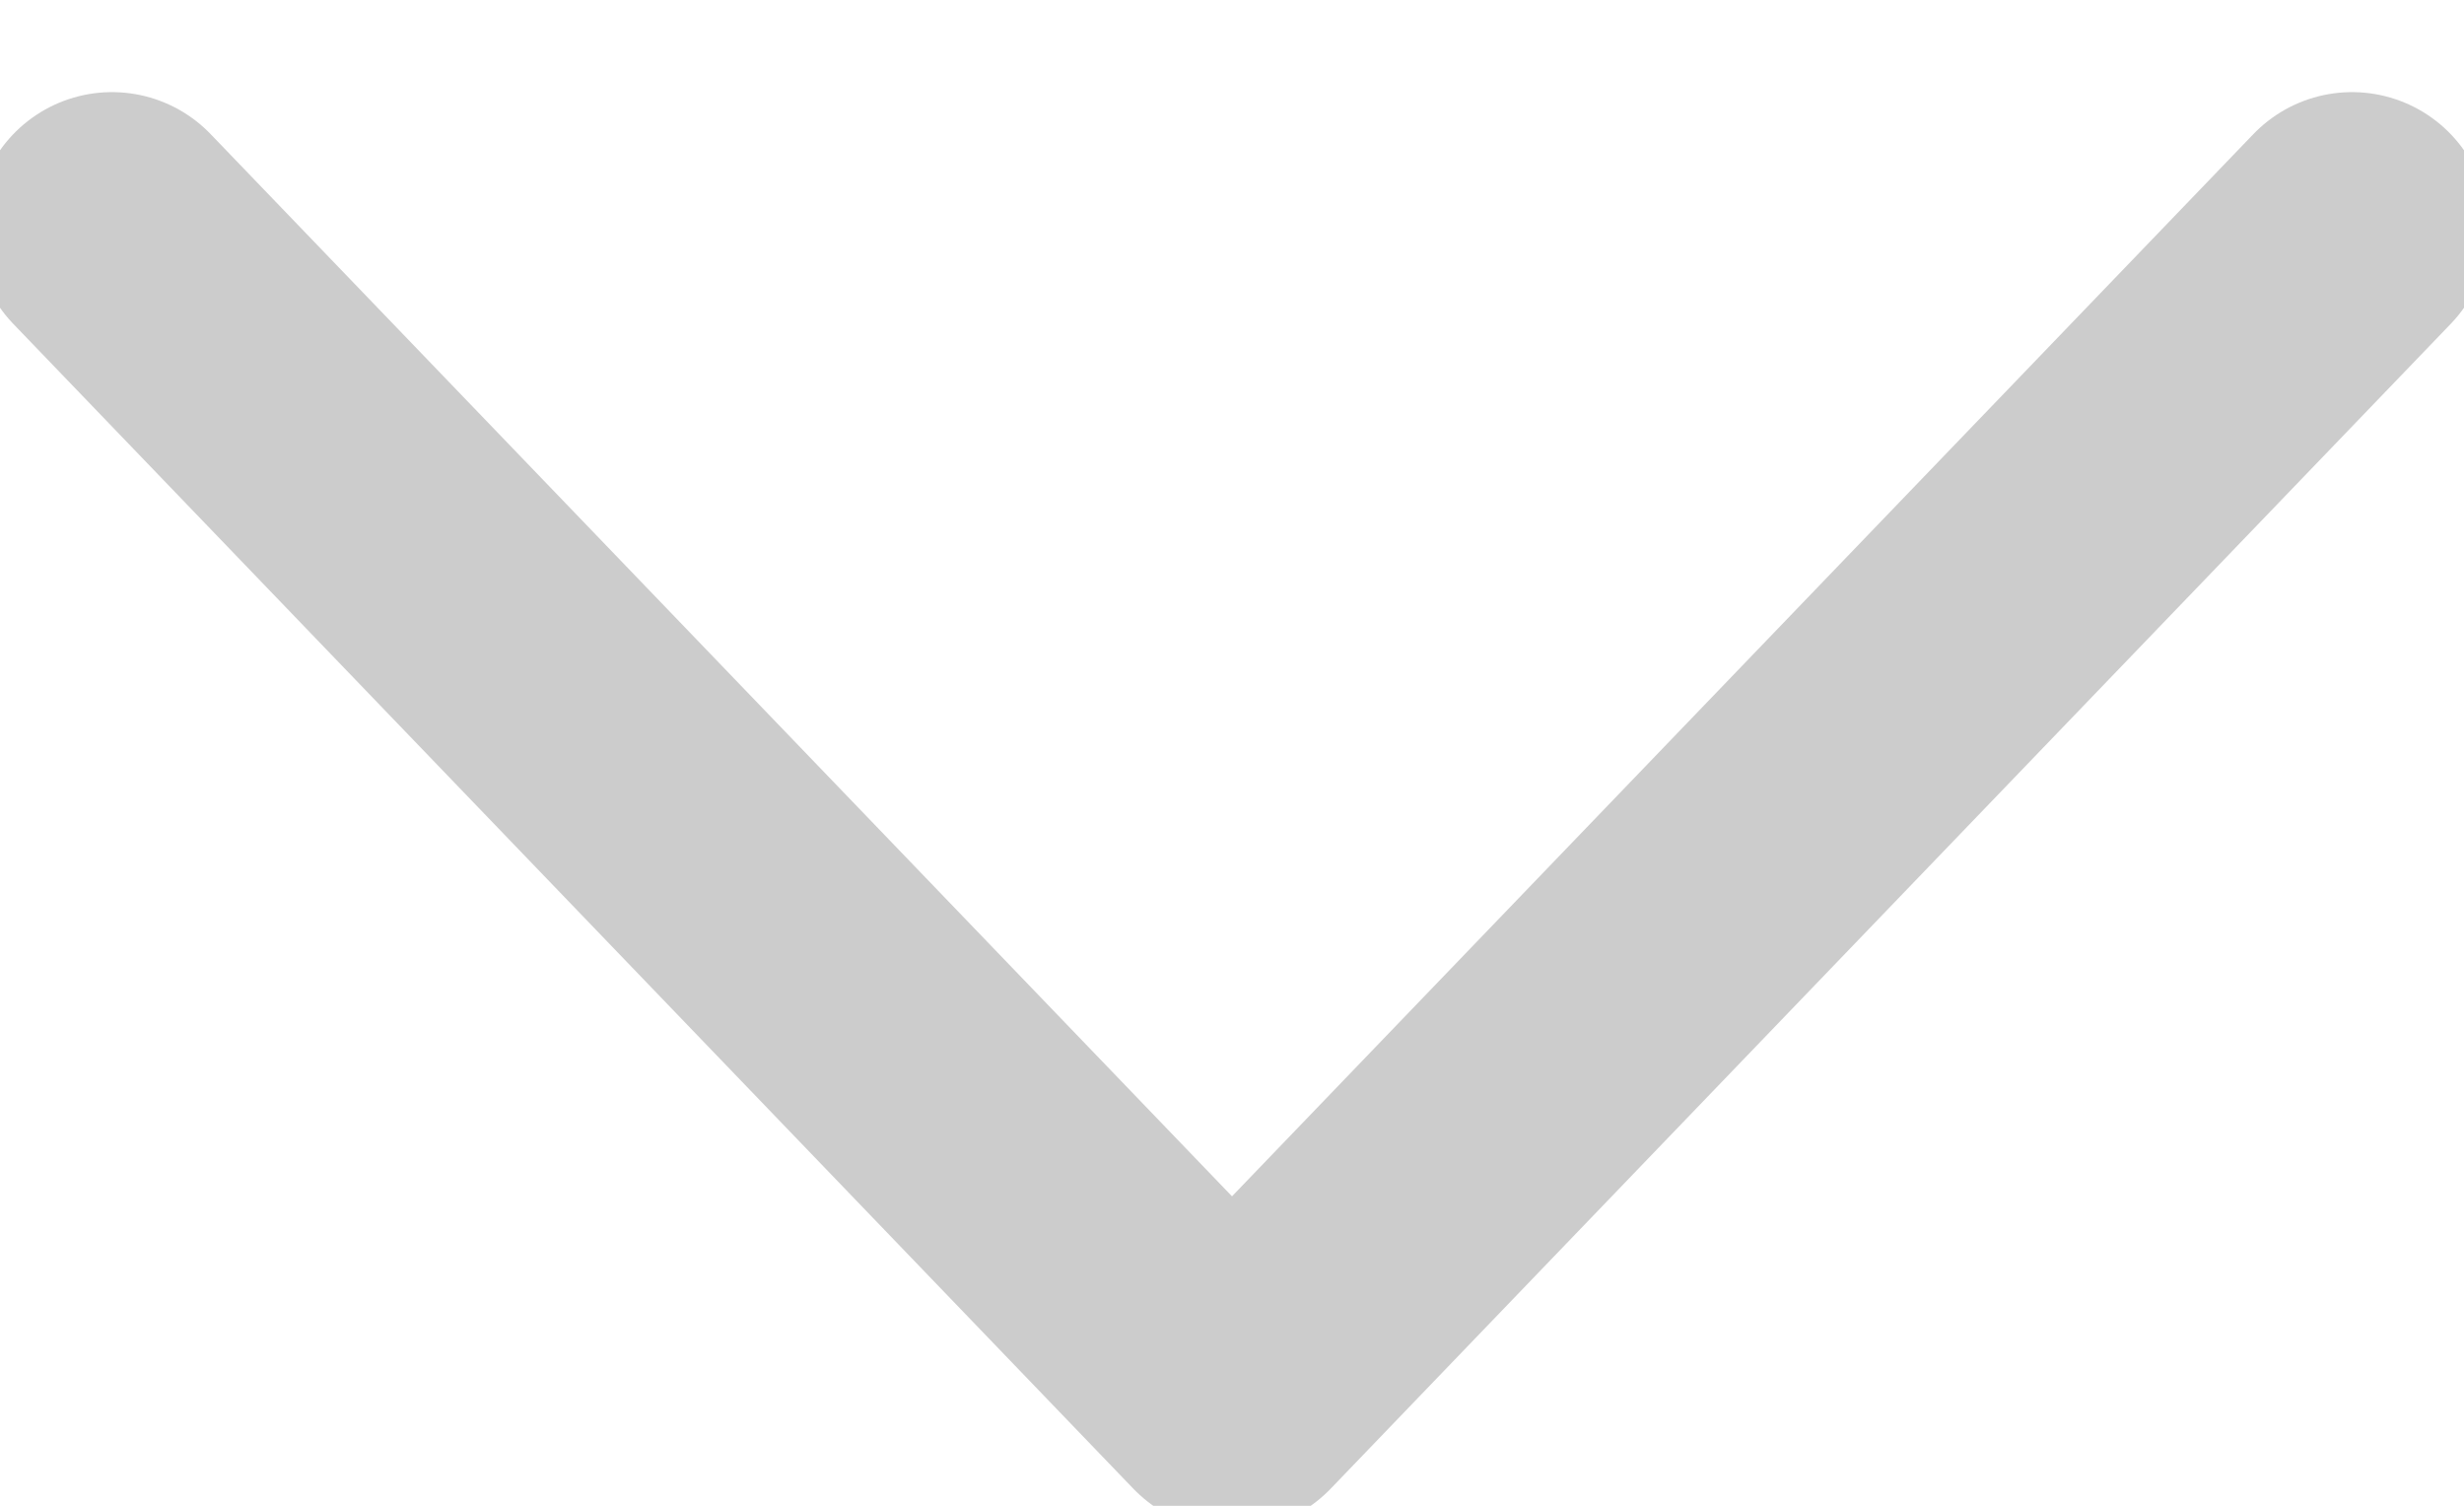 <svg width="18" height="11" viewBox="0 0 18 11" fill="none" xmlns="http://www.w3.org/2000/svg">
<path d="M17.182 1.673L9 10.182L0.818 1.673" stroke="#CCCCCC" stroke-width="2" stroke-miterlimit="10" stroke-linecap="round" stroke-linejoin="round"/>
</svg>
